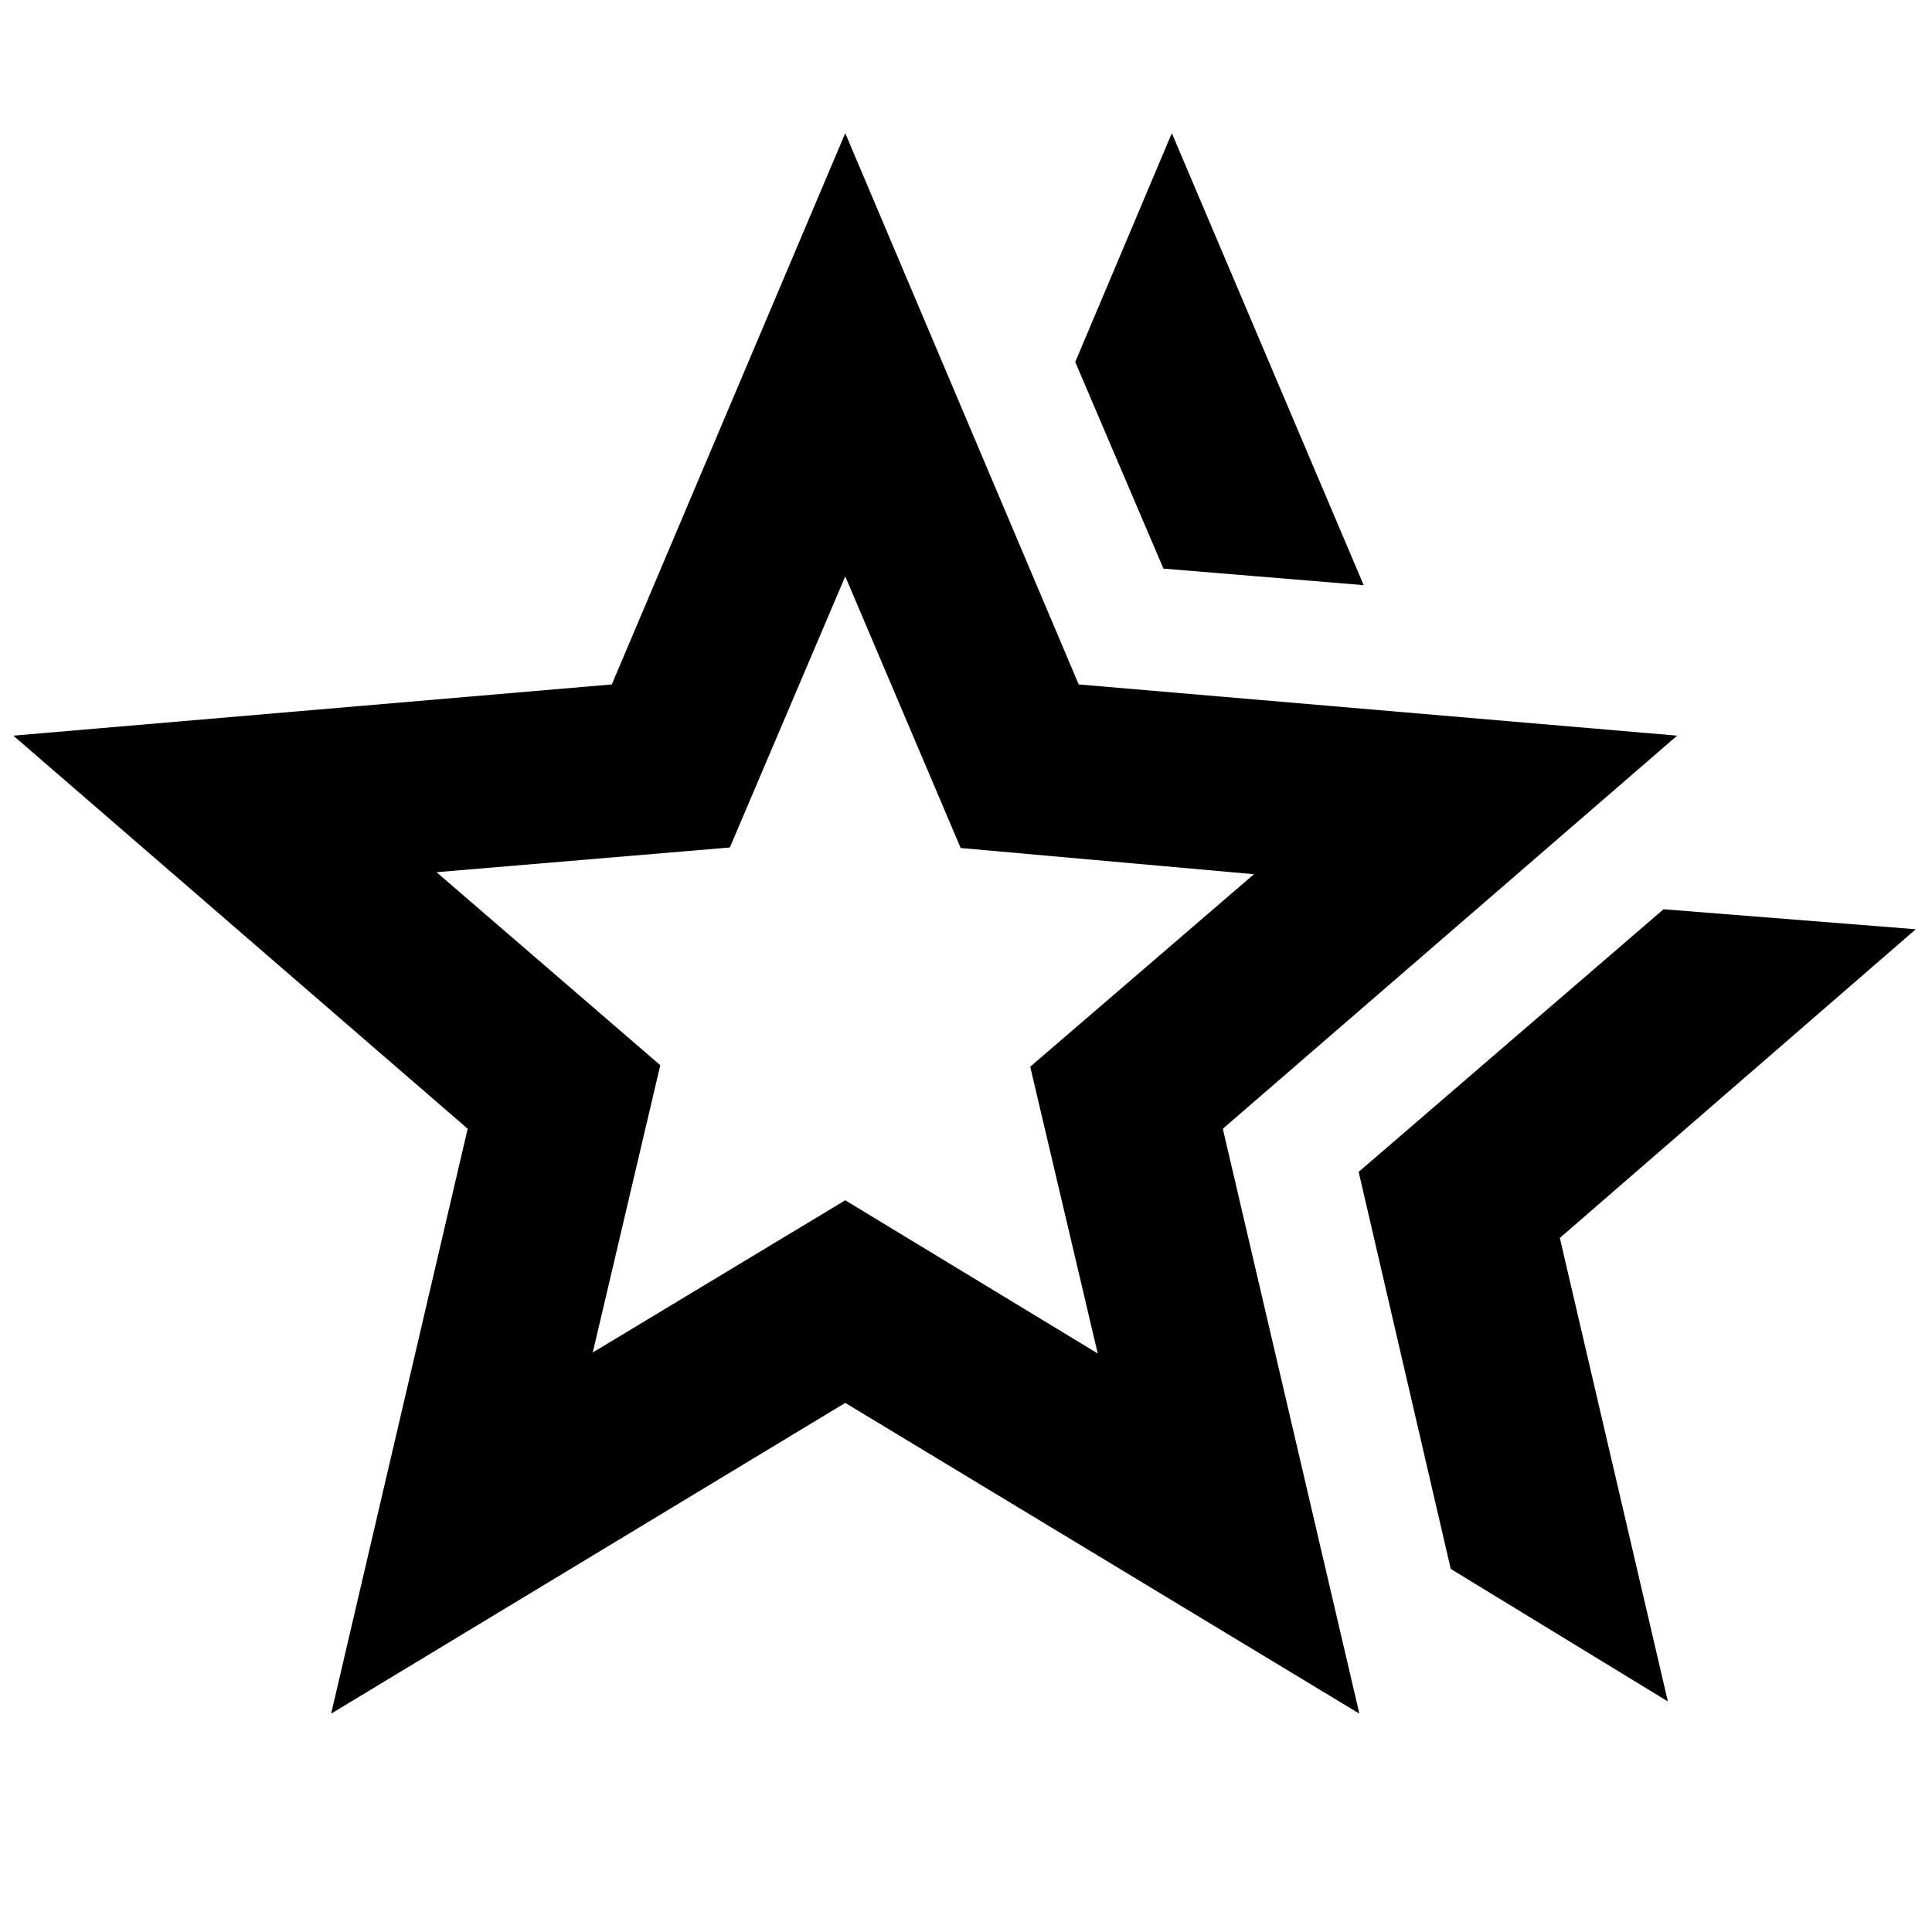<svg xmlns="http://www.w3.org/2000/svg" height="24" viewBox="0 -960 960 960" width="24"><path d="m675.11-377.7 151.5-130.5 125.33 9.94-176.87 153.39 53.69 230.31-107.89-65.85-45.76-197.29Zm-97-299.76-43.83-102.67 48-113.7 95.33 224.59-99.5-8.22Zm-283.57 389.5L420-363.59l125.46 76.13-33.55-142.5 111.18-95.65-145.74-13.02L420-673.61l-57.35 134.72-145.74 12.28 111.18 95.91-33.55 142.74Zm-130 179.46 67.85-290.63L6.63-594.46 304-619.91l116-273.92 116 273.92 297.37 25.45-225.76 195.33 67.85 290.63L420-262.91 164.54-108.5ZM420-460.52Z"/></svg>